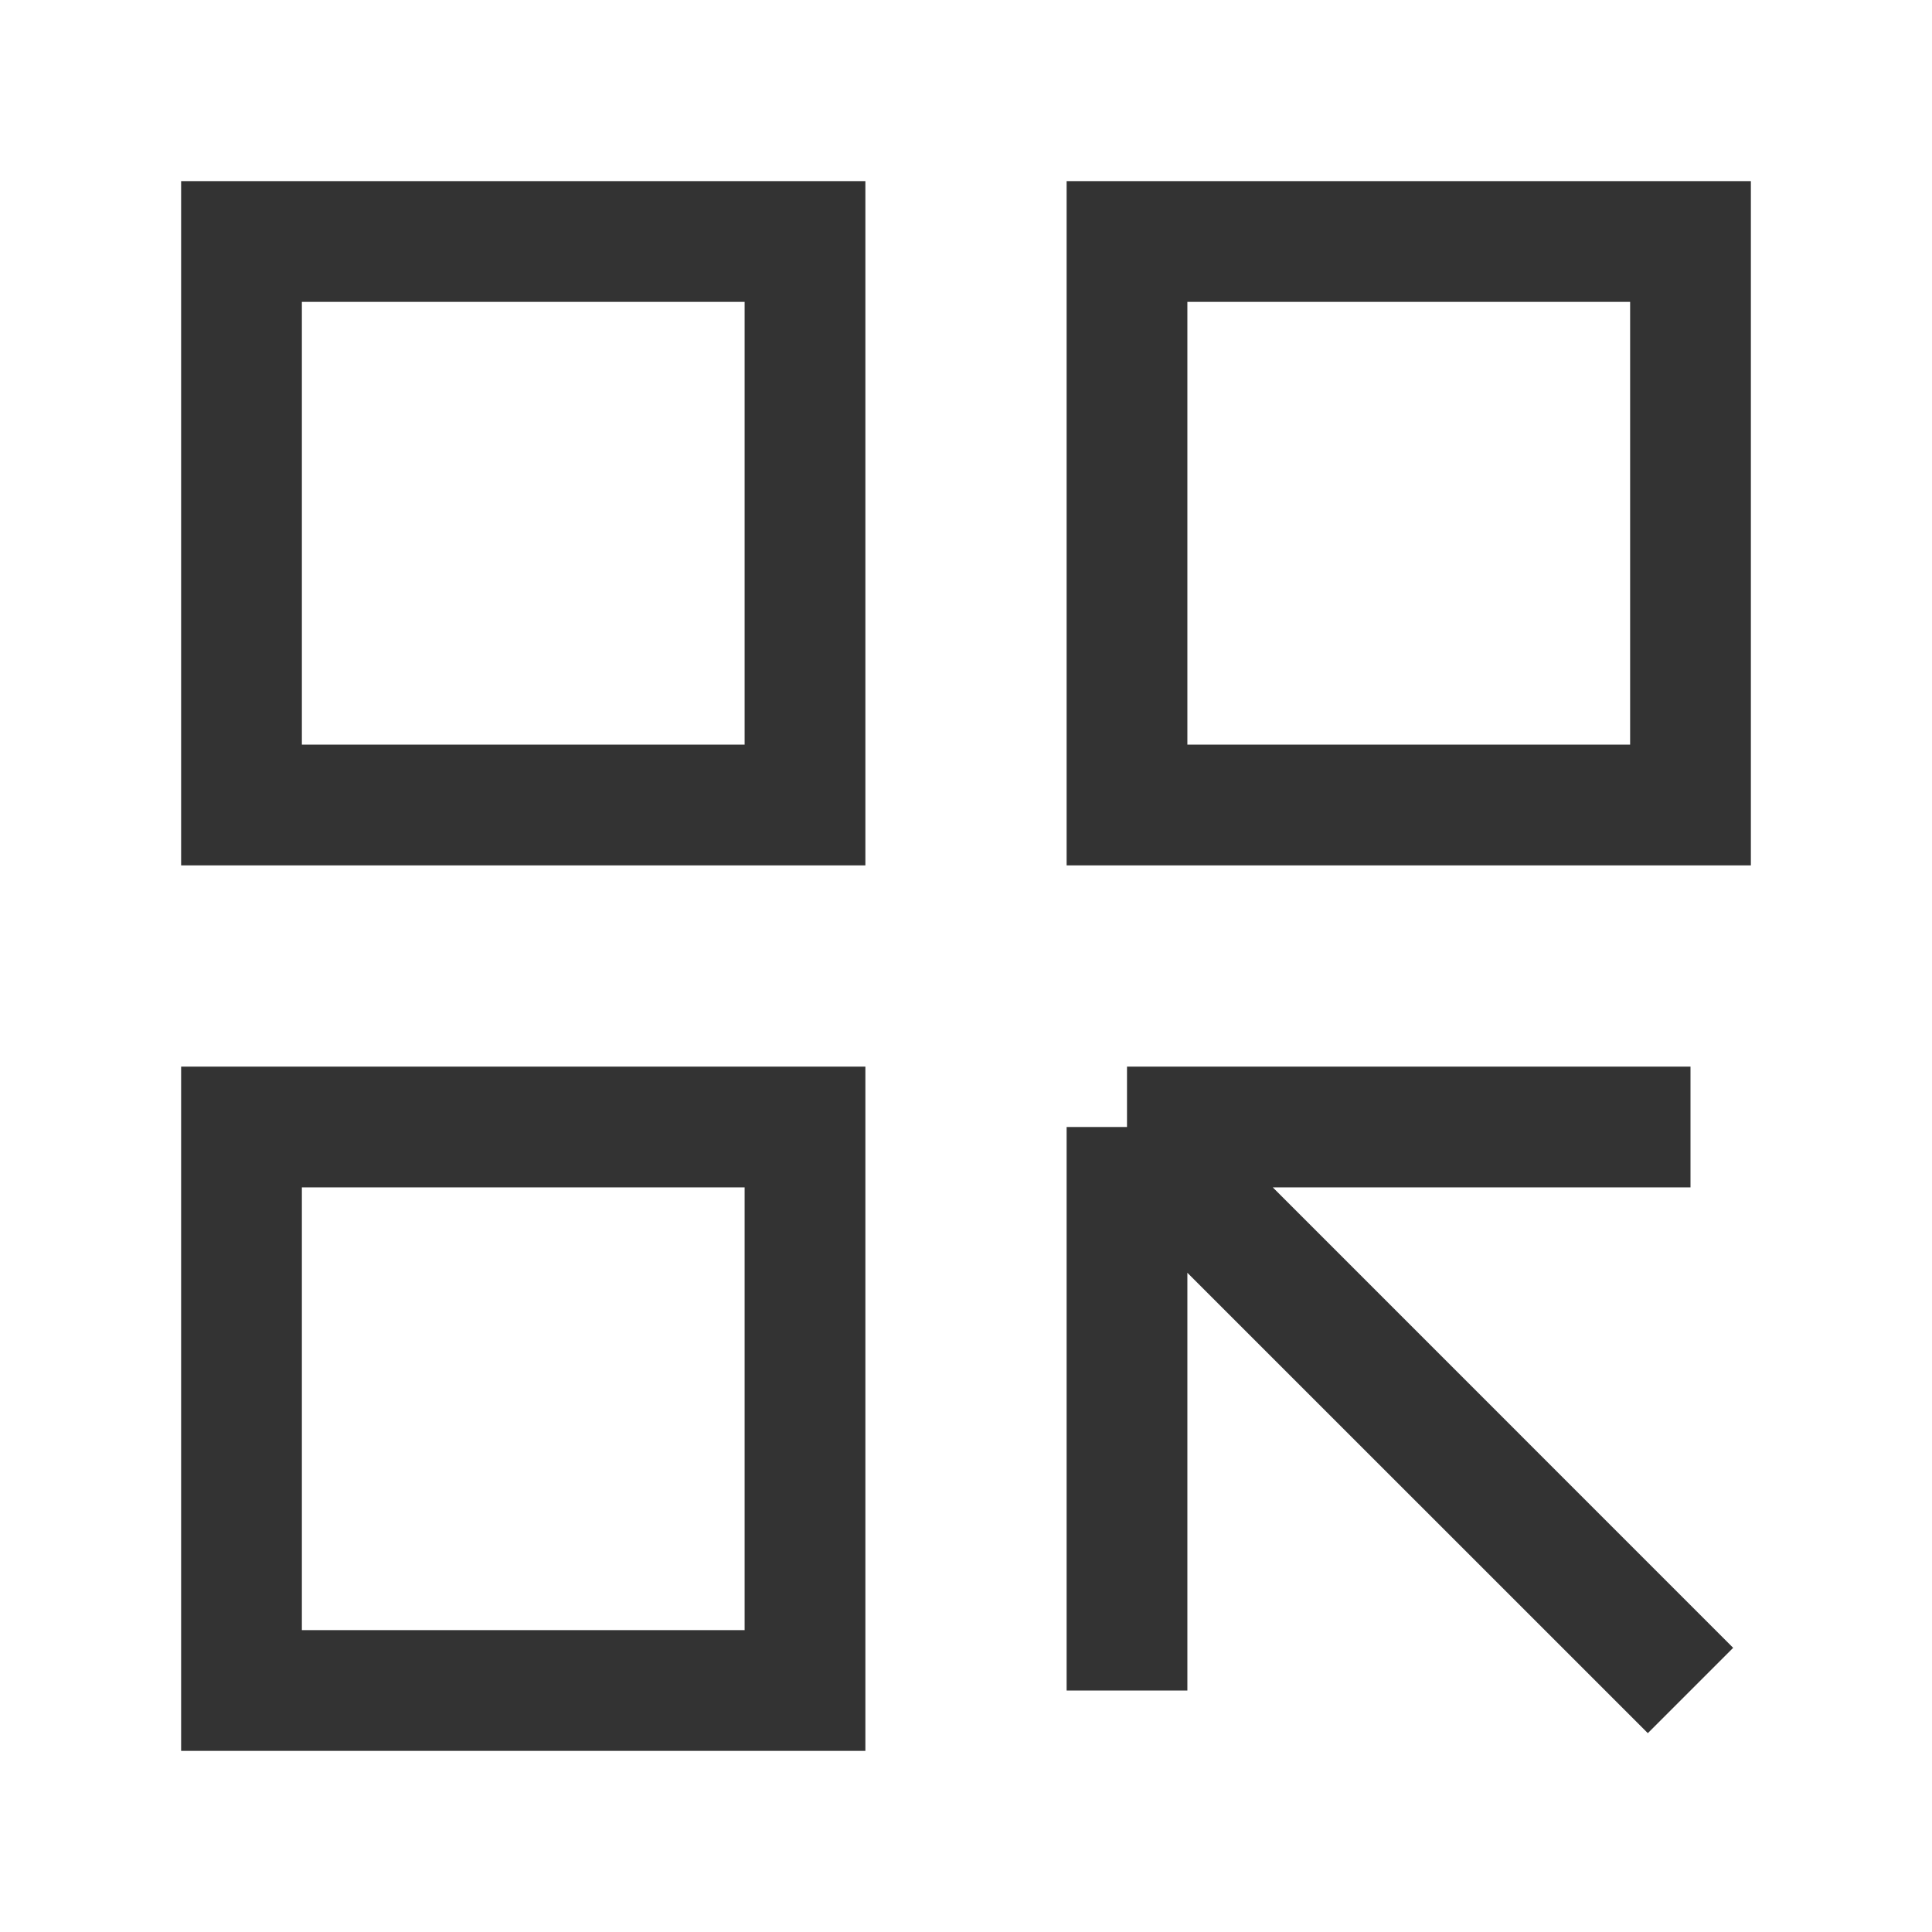 <?xml version="1.0" encoding="iso-8859-1"?>
<svg version="1.1" id="&#x56FE;&#x5C42;_1" xmlns="http://www.w3.org/2000/svg" xmlns:xlink="http://www.w3.org/1999/xlink" x="0px"
	 y="0px" viewBox="0 0 24 24" style="enable-background:new 0 0 24 24;" xml:space="preserve">
<path style="fill:#333333;" d="M10.75,10.75h-8.5v-8.5h8.5V10.75z M3.75,9.25h5.5v-5.5h-5.5V9.25z"/>
<path style="fill:#333333;" d="M10.75,21.75h-8.5v-8.5h8.5V21.75z M3.75,20.25h5.5v-5.5h-5.5V20.25z"/>
<path style="fill:#333333;" d="M21.75,10.75h-8.5v-8.5h8.5V10.75z M14.75,9.25h5.5v-5.5h-5.5V9.25z"/>
<polygon style="fill:#333333;" points="20.47,21.53 14.75,15.811 14.75,21 13.25,21 13.25,14 14,14 14,13.25 21,13.25 21,14.75 
	15.811,14.75 21.53,20.47 "/>
</svg>






